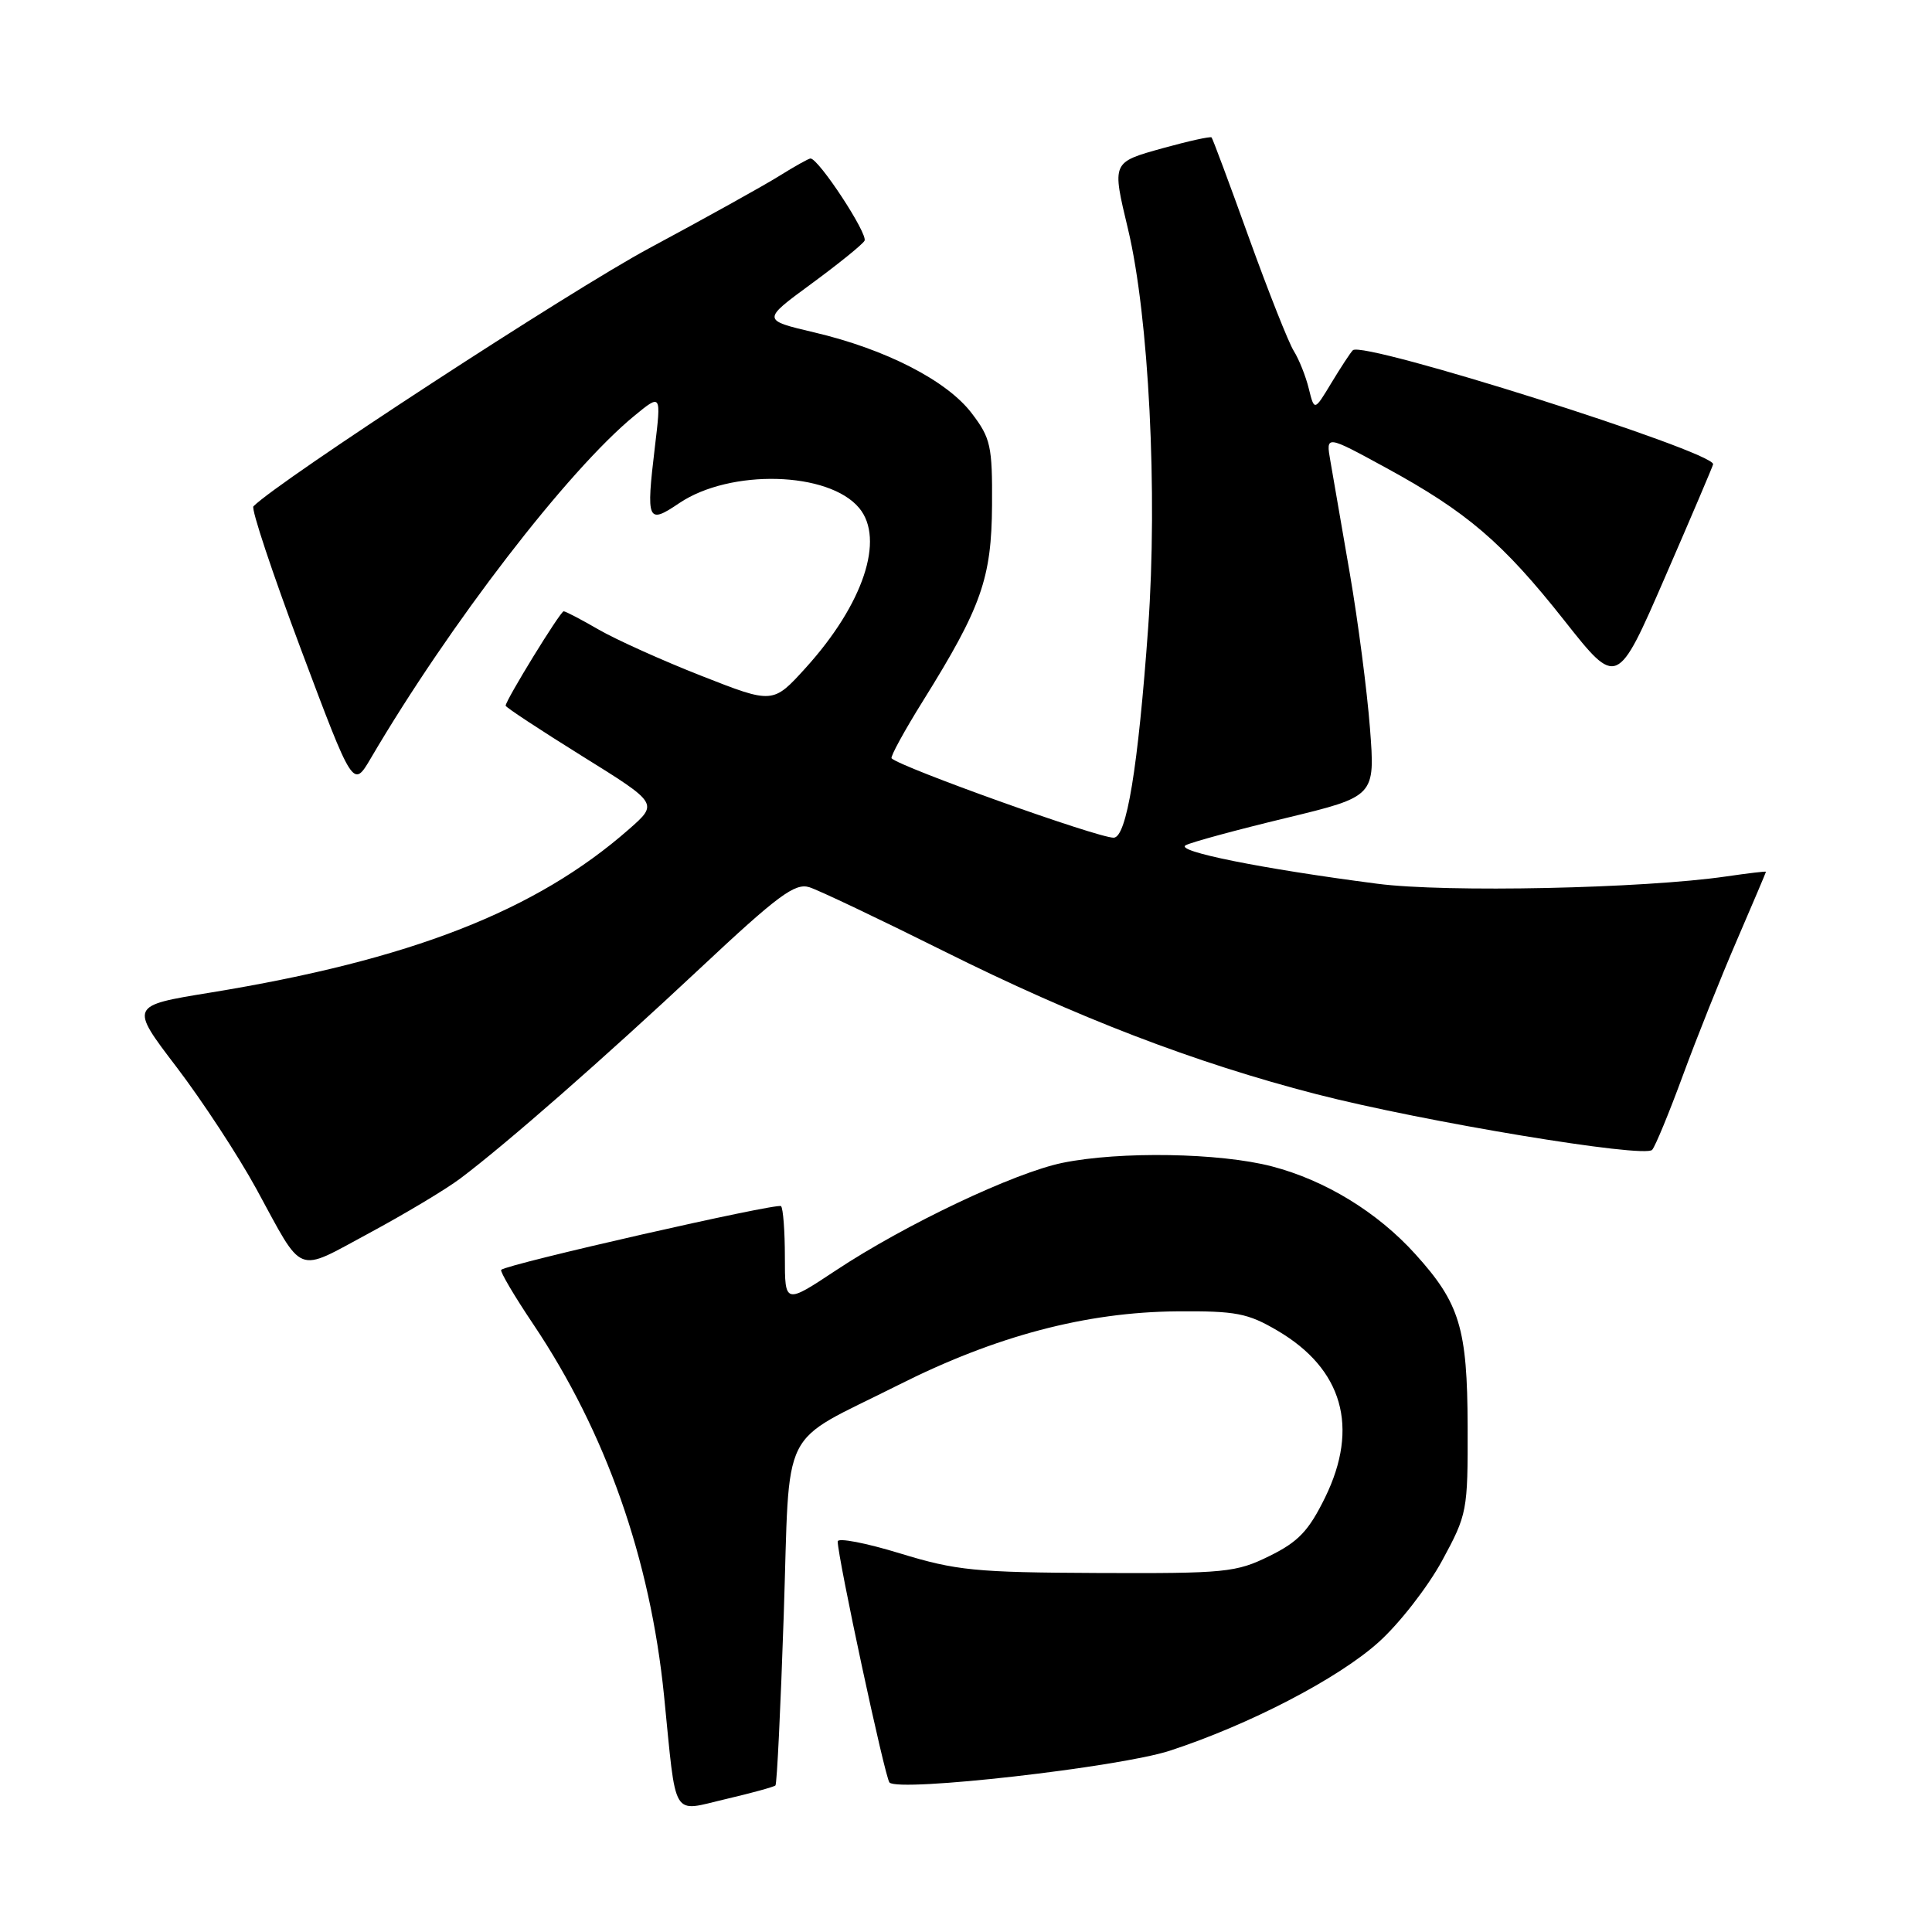 <?xml version="1.0" encoding="UTF-8" standalone="no"?>
<!DOCTYPE svg PUBLIC "-//W3C//DTD SVG 1.1//EN" "http://www.w3.org/Graphics/SVG/1.1/DTD/svg11.dtd" >
<svg xmlns="http://www.w3.org/2000/svg" xmlns:xlink="http://www.w3.org/1999/xlink" version="1.1" viewBox="0 0 256 256">
 <g >
 <path fill="currentColor"
d=" M 102.75 236.58 C 102.95 236.39 103.44 226.23 103.85 214.00 C 104.71 188.24 103.04 191.58 119.00 183.54 C 131.93 177.02 143.89 173.86 155.98 173.76 C 163.76 173.70 165.33 174.00 169.26 176.31 C 177.91 181.38 180.13 189.12 175.59 198.41 C 173.41 202.85 172.05 204.29 168.21 206.18 C 163.79 208.36 162.39 208.50 145.50 208.43 C 129.22 208.36 126.71 208.11 119.25 205.83 C 114.71 204.44 111.00 203.73 111.00 204.25 C 111.00 206.37 117.26 235.55 117.86 236.19 C 119.06 237.49 148.28 234.17 155.00 231.98 C 165.55 228.53 177.31 222.42 182.66 217.61 C 185.41 215.15 189.19 210.28 191.08 206.81 C 194.42 200.65 194.50 200.23 194.47 189.00 C 194.43 175.99 193.43 172.69 187.54 166.18 C 182.53 160.63 175.60 156.39 168.53 154.55 C 161.62 152.75 148.41 152.53 140.80 154.08 C 134.38 155.40 119.96 162.24 110.75 168.34 C 104.00 172.81 104.00 172.81 104.00 166.57 C 104.00 163.14 103.77 160.10 103.49 159.82 C 103.01 159.35 67.17 167.50 66.41 168.26 C 66.22 168.45 68.14 171.72 70.69 175.51 C 80.29 189.83 86.16 206.52 87.99 224.70 C 89.66 241.36 88.89 240.08 96.20 238.38 C 99.61 237.58 102.56 236.77 102.75 236.58 Z  M 61.00 156.15 C 67.11 151.56 80.10 140.17 92.74 128.33 C 103.09 118.63 105.33 116.97 107.24 117.56 C 108.48 117.95 116.47 121.75 125.00 126.00 C 142.65 134.81 158.29 140.82 174.42 144.98 C 188.57 148.63 217.94 153.50 218.92 152.36 C 219.34 151.89 221.17 147.45 222.99 142.50 C 224.81 137.55 228.03 129.48 230.15 124.58 C 232.27 119.67 234.00 115.59 234.00 115.51 C 234.00 115.43 231.64 115.71 228.75 116.13 C 217.82 117.73 191.59 118.29 182.50 117.10 C 167.16 115.11 155.62 112.79 157.11 112.00 C 157.87 111.59 163.84 109.97 170.36 108.40 C 182.22 105.53 182.22 105.53 181.53 96.52 C 181.15 91.56 179.95 82.33 178.86 76.00 C 177.76 69.67 176.60 62.96 176.28 61.07 C 175.68 57.64 175.68 57.64 183.59 61.95 C 194.38 67.83 199.10 71.87 207.29 82.23 C 214.28 91.08 214.28 91.08 220.64 76.44 C 224.14 68.39 227.00 61.67 227.00 61.51 C 227.00 59.79 180.57 45.10 179.26 46.41 C 178.94 46.72 177.67 48.67 176.42 50.73 C 174.16 54.48 174.16 54.48 173.42 51.49 C 173.02 49.85 172.12 47.60 171.43 46.50 C 170.74 45.40 168.07 38.65 165.49 31.50 C 162.92 24.35 160.69 18.37 160.54 18.21 C 160.38 18.05 157.50 18.69 154.13 19.62 C 147.28 21.53 147.33 21.41 149.47 30.37 C 152.23 41.92 153.41 65.33 152.14 83.12 C 150.80 101.74 149.28 111.00 147.56 111.00 C 145.40 111.00 119.35 101.68 118.14 100.48 C 117.95 100.28 119.83 96.83 122.34 92.81 C 130.04 80.45 131.39 76.62 131.45 66.93 C 131.50 59.09 131.27 58.05 128.76 54.76 C 125.47 50.43 117.34 46.26 107.87 44.04 C 100.96 42.41 100.96 42.41 107.46 37.64 C 111.04 35.01 114.23 32.44 114.55 31.91 C 115.08 31.07 108.48 21.00 107.39 21.00 C 107.16 21.00 105.28 22.05 103.23 23.33 C 101.18 24.61 93.42 28.92 85.99 32.91 C 75.60 38.49 36.98 63.67 33.58 67.09 C 33.25 67.41 36.10 75.95 39.89 86.07 C 46.79 104.46 46.79 104.46 49.13 100.48 C 59.56 82.71 75.25 62.32 84.06 55.09 C 87.62 52.17 87.62 52.17 86.77 59.27 C 85.60 69.08 85.79 69.52 90.00 66.67 C 96.76 62.11 109.82 62.46 113.85 67.32 C 117.27 71.44 114.39 80.06 106.78 88.47 C 102.42 93.28 102.42 93.28 92.96 89.56 C 87.76 87.52 81.62 84.75 79.32 83.42 C 77.02 82.09 74.94 81.00 74.69 81.00 C 74.24 81.00 67.00 92.79 67.00 93.51 C 67.00 93.71 71.55 96.71 77.11 100.17 C 87.23 106.46 87.23 106.46 83.36 109.86 C 71.02 120.71 54.38 127.20 27.84 131.53 C 17.19 133.26 17.19 133.26 23.40 141.40 C 26.81 145.88 31.56 153.13 33.96 157.52 C 40.32 169.18 39.06 168.69 48.89 163.41 C 53.62 160.86 59.08 157.60 61.00 156.15 Z "/>
</g>
</svg>